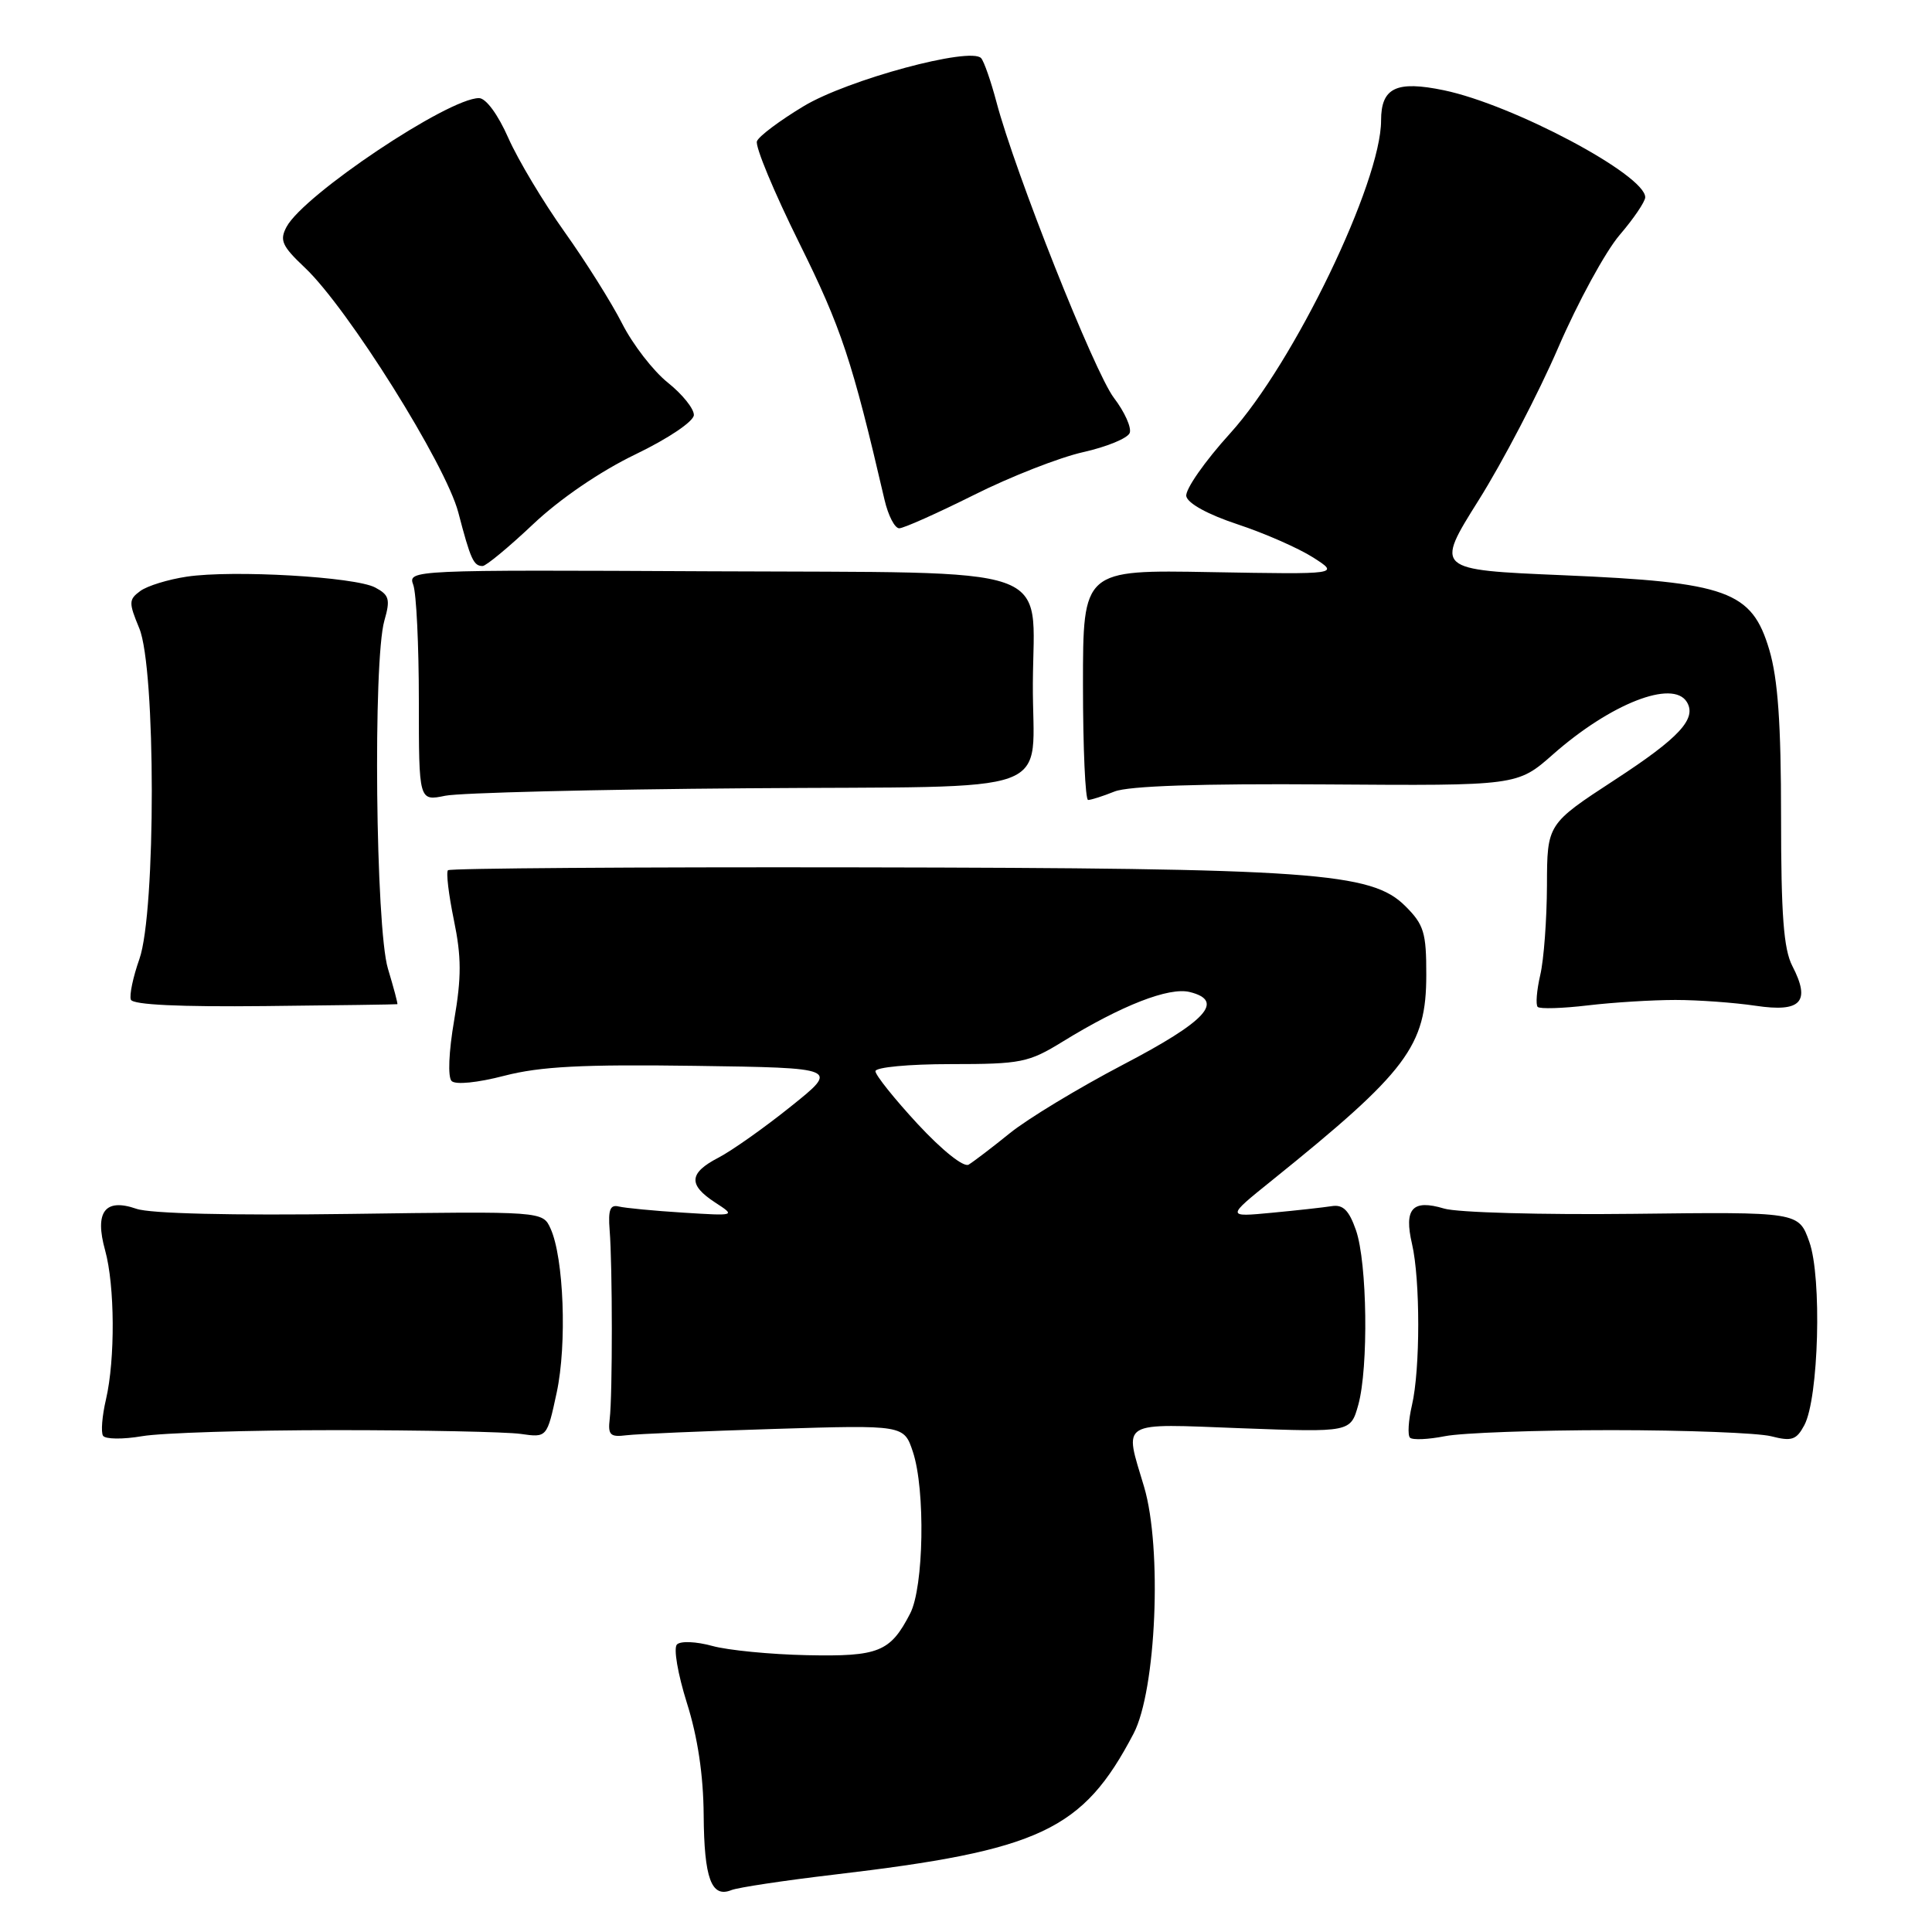 <?xml version="1.0" encoding="UTF-8" standalone="no"?>
<!DOCTYPE svg PUBLIC "-//W3C//DTD SVG 1.1//EN" "http://www.w3.org/Graphics/SVG/1.1/DTD/svg11.dtd" >
<svg xmlns="http://www.w3.org/2000/svg" xmlns:xlink="http://www.w3.org/1999/xlink" version="1.1" viewBox="0 0 256 256">
 <g >
 <path fill="currentColor"
d=" M 110.50 248.40 C 137.87 245.18 143.48 242.54 150.20 229.72 C 153.21 223.99 154.01 205.15 151.60 197.02 C 148.95 188.12 148.09 188.63 164.48 189.25 C 178.96 189.79 178.96 189.79 179.98 186.15 C 181.35 181.20 181.17 167.30 179.67 163.00 C 178.75 160.37 177.96 159.58 176.47 159.82 C 175.39 159.99 171.80 160.39 168.50 160.70 C 162.50 161.27 162.50 161.27 168.50 156.44 C 186.50 141.94 188.99 138.63 188.99 129.17 C 189.00 123.59 188.68 122.52 186.22 120.07 C 181.73 115.58 174.07 115.03 113.67 114.93 C 84.06 114.88 59.62 115.05 59.36 115.31 C 59.09 115.57 59.45 118.54 60.14 121.90 C 61.15 126.78 61.16 129.47 60.18 135.18 C 59.46 139.37 59.32 142.72 59.84 143.24 C 60.36 143.76 63.27 143.47 66.84 142.54 C 71.61 141.31 77.17 141.02 92.07 141.23 C 111.18 141.50 111.18 141.50 104.78 146.62 C 101.27 149.44 96.95 152.49 95.19 153.40 C 91.28 155.43 91.16 156.99 94.75 159.33 C 97.50 161.12 97.50 161.12 90.50 160.68 C 86.65 160.44 82.83 160.07 82.00 159.87 C 80.84 159.58 80.57 160.30 80.78 163.00 C 81.16 167.63 81.17 184.83 80.79 188.00 C 80.54 190.15 80.85 190.45 83.00 190.18 C 84.38 190.01 93.21 189.63 102.64 189.34 C 119.78 188.81 119.78 188.81 120.97 192.40 C 122.63 197.43 122.41 210.31 120.60 213.80 C 117.97 218.90 116.44 219.52 106.93 219.32 C 102.11 219.22 96.45 218.67 94.36 218.09 C 92.25 217.51 90.18 217.42 89.70 217.90 C 89.22 218.38 89.81 221.80 91.01 225.63 C 92.45 230.17 93.20 235.21 93.24 240.50 C 93.30 248.90 94.26 251.52 96.91 250.45 C 97.78 250.10 103.90 249.18 110.50 248.40 Z  M 44.50 189.50 C 56.05 189.50 67.07 189.73 68.99 190.00 C 72.48 190.50 72.48 190.50 73.77 184.50 C 75.14 178.10 74.71 166.66 72.95 162.79 C 71.91 160.50 71.91 160.50 46.46 160.85 C 30.69 161.07 19.89 160.81 18.07 160.17 C 13.90 158.72 12.51 160.58 13.93 165.68 C 15.22 170.34 15.28 180.10 14.04 185.44 C 13.53 187.61 13.36 189.77 13.65 190.24 C 13.94 190.71 16.27 190.74 18.84 190.30 C 21.40 189.86 32.95 189.50 44.50 189.50 Z  M 213.50 189.50 C 223.40 189.50 232.93 189.87 234.68 190.31 C 237.41 191.01 238.03 190.81 239.08 188.85 C 240.99 185.29 241.43 169.24 239.74 164.54 C 238.33 160.58 238.33 160.58 216.41 160.84 C 204.36 160.98 193.08 160.67 191.35 160.14 C 187.15 158.88 186.01 160.14 187.10 164.83 C 188.20 169.56 188.20 181.45 187.09 186.20 C 186.62 188.23 186.50 190.17 186.83 190.50 C 187.17 190.83 189.25 190.74 191.47 190.30 C 193.69 189.86 203.60 189.50 213.50 189.50 Z  M 52.65 133.06 C 52.74 133.03 52.17 130.90 51.40 128.34 C 49.77 122.91 49.41 87.56 50.93 82.24 C 51.74 79.42 51.58 78.84 49.72 77.85 C 47.07 76.43 30.83 75.50 24.75 76.41 C 22.28 76.78 19.51 77.63 18.59 78.31 C 17.05 79.44 17.04 79.84 18.45 83.24 C 20.66 88.51 20.67 120.85 18.47 127.08 C 17.63 129.46 17.12 131.88 17.34 132.46 C 17.61 133.14 23.80 133.43 35.12 133.31 C 44.68 133.21 52.57 133.10 52.65 133.06 Z  M 222.00 132.50 C 225.03 132.50 229.81 132.85 232.64 133.27 C 238.66 134.17 239.96 132.76 237.49 127.99 C 236.34 125.76 236.00 121.23 236.00 108.23 C 236.00 95.84 235.58 89.96 234.44 86.10 C 232.12 78.30 228.93 77.15 207.11 76.22 C 190.14 75.50 190.14 75.50 195.94 66.26 C 199.13 61.18 203.87 52.09 206.47 46.07 C 209.07 40.05 212.73 33.34 214.60 31.15 C 216.47 28.97 218.00 26.71 218.00 26.14 C 218.00 23.17 200.50 13.87 191.32 11.96 C 185.01 10.65 183.00 11.62 183.00 15.97 C 183.00 24.16 171.46 48.09 163.01 57.41 C 159.64 61.12 157.02 64.88 157.19 65.75 C 157.38 66.71 160.07 68.18 164.00 69.48 C 167.57 70.66 172.07 72.64 174.00 73.87 C 177.50 76.11 177.50 76.11 160.50 75.81 C 143.50 75.50 143.50 75.50 143.50 90.75 C 143.50 99.14 143.81 106.00 144.18 106.00 C 144.56 106.00 146.14 105.50 147.68 104.88 C 149.55 104.14 159.05 103.82 175.78 103.94 C 201.06 104.12 201.06 104.12 205.78 99.96 C 213.40 93.24 221.65 90.00 223.51 93.01 C 224.87 95.22 222.53 97.76 213.96 103.34 C 205.00 109.19 205.00 109.19 204.98 117.34 C 204.96 121.83 204.57 127.16 204.09 129.20 C 203.62 131.23 203.47 133.13 203.75 133.42 C 204.04 133.71 207.02 133.62 210.39 133.22 C 213.75 132.82 218.97 132.50 222.00 132.50 Z  M 98.99 104.45 C 141.26 104.12 136.76 105.78 136.86 90.50 C 136.95 74.57 140.85 75.93 94.26 75.70 C 54.40 75.50 54.03 75.52 54.76 77.50 C 55.17 78.60 55.50 85.50 55.50 92.83 C 55.50 106.16 55.50 106.16 59.00 105.44 C 60.92 105.05 78.92 104.60 98.99 104.45 Z  M 70.64 69.46 C 74.18 66.11 79.54 62.45 84.19 60.21 C 88.57 58.10 91.90 55.85 91.94 55.00 C 91.97 54.17 90.42 52.24 88.49 50.70 C 86.56 49.16 83.84 45.64 82.44 42.88 C 81.04 40.12 77.60 34.65 74.80 30.72 C 72.00 26.79 68.65 21.20 67.36 18.29 C 65.99 15.18 64.39 13.00 63.47 13.00 C 59.39 13.00 40.25 25.80 37.97 30.06 C 37.02 31.84 37.36 32.60 40.40 35.47 C 46.09 40.84 59.07 61.55 60.73 67.91 C 62.36 74.14 62.75 75.00 63.95 75.00 C 64.40 75.00 67.41 72.51 70.64 69.46 Z  M 129.04 65.59 C 133.88 63.16 140.40 60.61 143.53 59.91 C 146.65 59.21 149.42 58.07 149.69 57.37 C 149.96 56.67 149.02 54.58 147.60 52.72 C 145.02 49.33 134.49 22.83 132.03 13.50 C 131.30 10.75 130.39 8.14 130.01 7.71 C 128.64 6.15 112.33 10.55 106.49 14.07 C 103.35 15.96 100.56 18.04 100.30 18.71 C 100.03 19.38 102.56 25.45 105.91 32.21 C 111.49 43.47 112.91 47.74 117.21 66.25 C 117.69 68.31 118.56 70.00 119.15 70.00 C 119.74 70.00 124.19 68.01 129.04 65.59 Z  M 121.60 148.94 C 118.52 145.61 116.00 142.46 116.00 141.94 C 116.00 141.42 120.40 141.00 125.98 141.00 C 135.31 141.00 136.29 140.80 140.81 138.02 C 148.63 133.21 154.91 130.76 157.66 131.45 C 162.33 132.62 159.85 135.31 148.80 141.08 C 142.92 144.16 136.17 148.24 133.80 150.16 C 131.44 152.07 128.98 153.94 128.35 154.32 C 127.69 154.71 124.85 152.44 121.60 148.94 Z "/>
</g>
</svg>